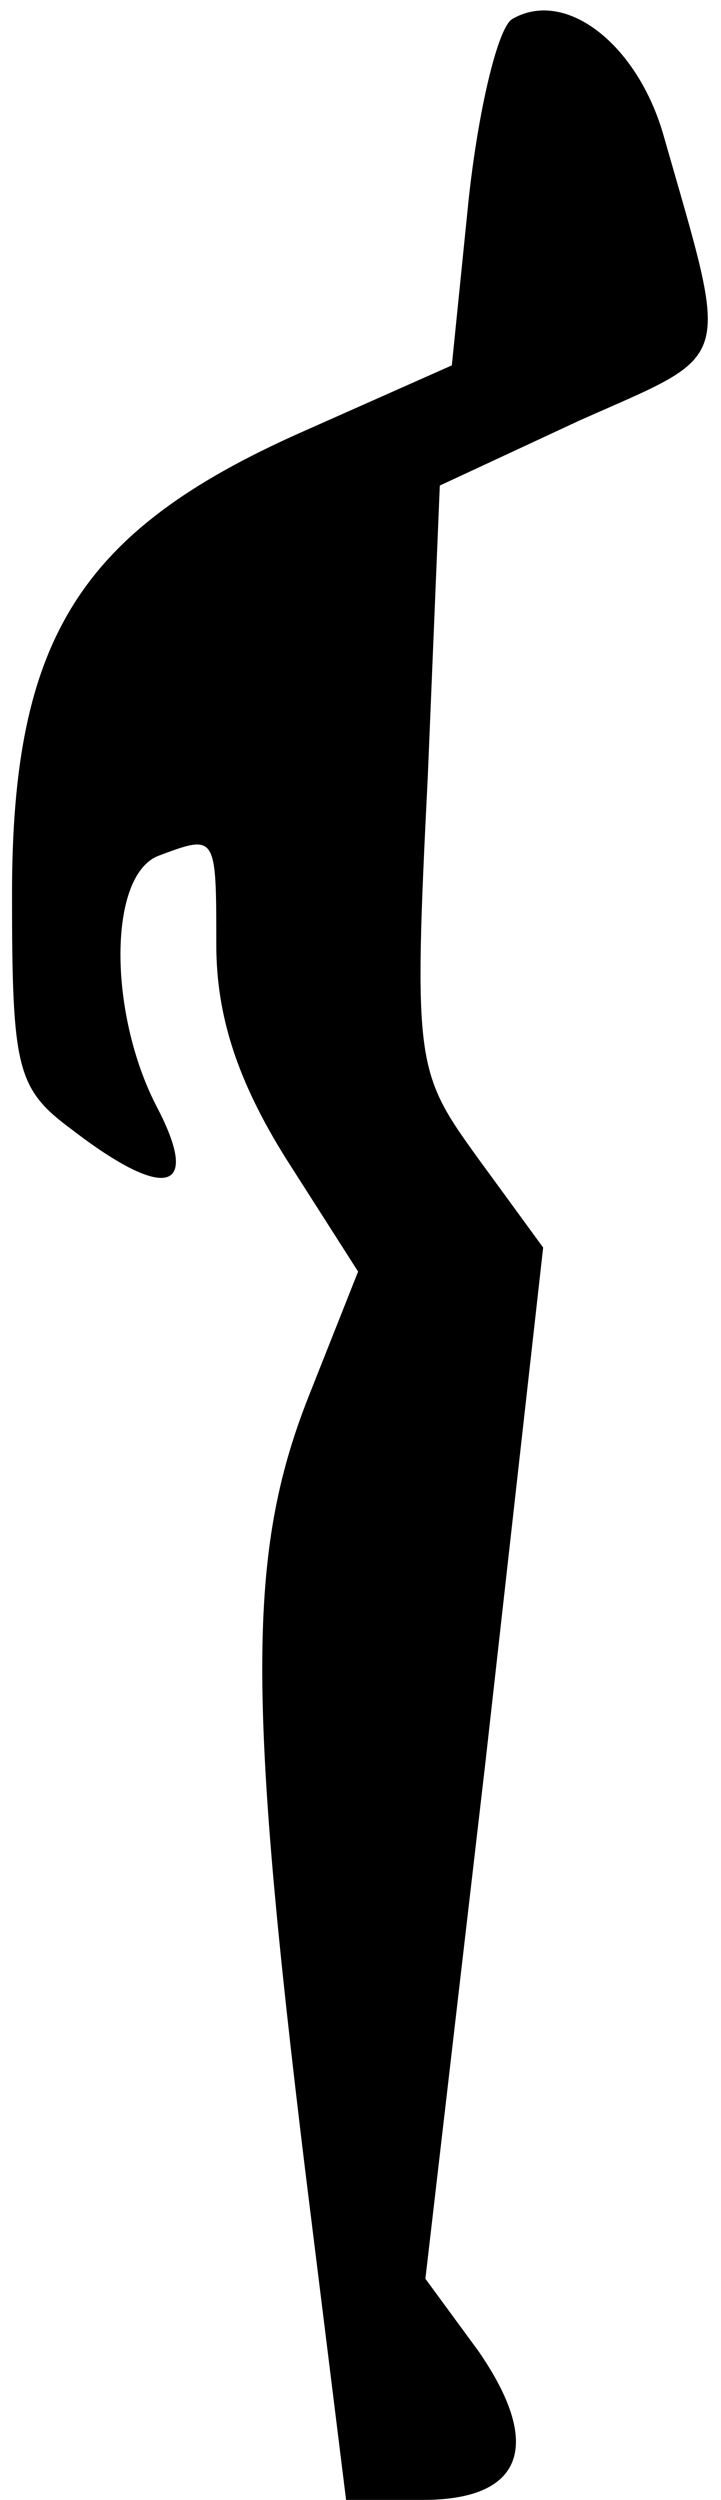 <?xml version="1.0" standalone="no"?>
<!DOCTYPE svg PUBLIC "-//W3C//DTD SVG 20010904//EN"
 "http://www.w3.org/TR/2001/REC-SVG-20010904/DTD/svg10.dtd">
<svg version="1.0" xmlns="http://www.w3.org/2000/svg"
 width="30pt" height="104pt" viewBox="0 0 30 104"
 preserveAspectRatio="xMidYMid meet">
<g transform="translate(0,104) scale(0.1,-0.1)"
fill="#000000" stroke="none">
<path fill="#000000" stroke="none" d="M213 1032 c-6 -4 -14 -38 -18 -75 l-7
-69 -63 -28 c-92 -41 -120 -86 -120 -192 0 -73 2 -81 25 -98 39 -30 54 -26 35
10 -20 39 -20 96 1 104 24 9 24 9 24 -37 0 -30 9 -57 29 -89 l30 -47 -21 -53
c-25 -64 -25 -124 -1 -321 l17 -137 32 0 c42 0 50 23 23 62 l-22 30 25 215 24
214 -27 37 c-26 36 -27 39 -21 159 l5 121 58 27 c65 29 63 21 35 119 -11 38
-41 61 -63 48z"/>
</g>
</svg>
